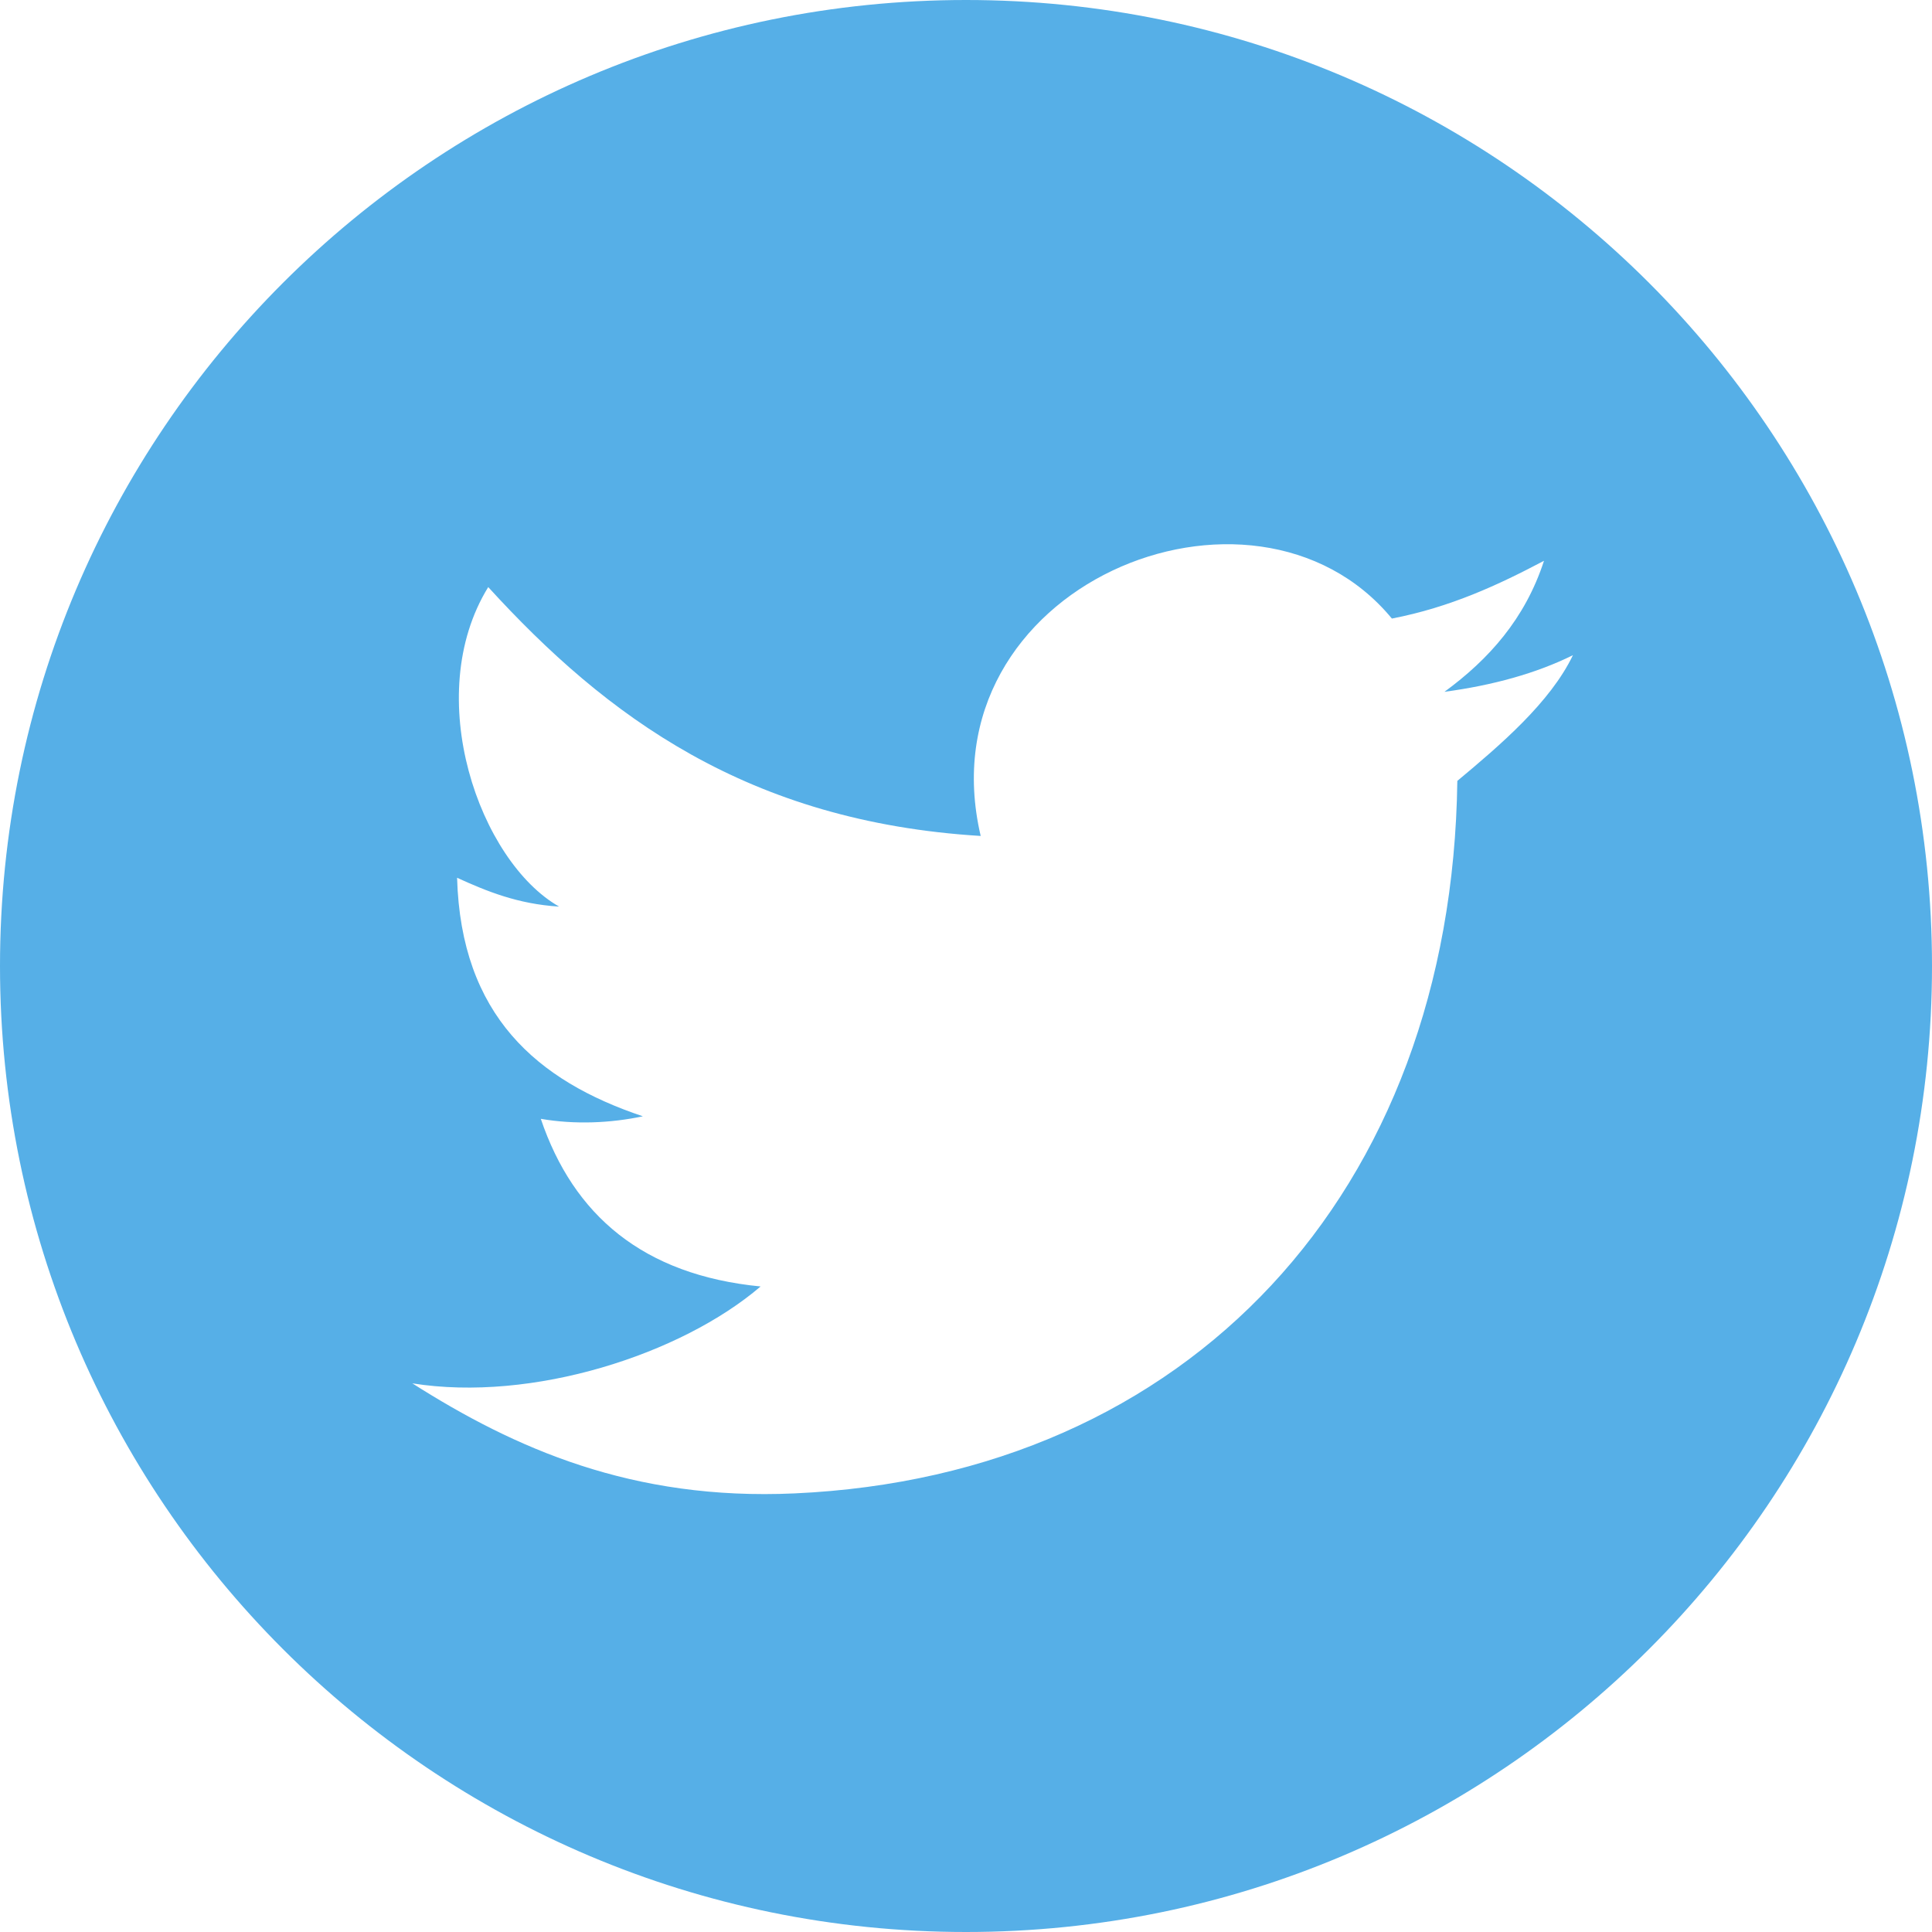 <?xml version="1.0" encoding="UTF-8"?>
<svg width="48px" height="48px" viewBox="0 0 48 48" version="1.1" xmlns="http://www.w3.org/2000/svg" xmlns:xlink="http://www.w3.org/1999/xlink">
    <!-- Generator: Sketch 52.5 (67469) - http://www.bohemiancoding.com/sketch -->
    <title>Twitter_ico</title>
    <desc>Created with Sketch.</desc>
    <g stroke="none" stroke-width="1" fill="none" fill-rule="evenodd" opacity="1">
        <g id="Thales-AIR-524" transform="translate(-1728, -571)" fill="#56afe7" fill-rule="nonzero">
            <path d="M1752,571 C1738.744,571 1728,581.744 1728,595 C1728,608.256 1738.744,619 1752,619 C1765.256,619 1776,608.256 1776,595 C1776,581.744 1765.256,571 1752,571 Z M1764.207,590.401 C1764.071,600.645 1757.52,607.662 1747.741,608.103 C1743.708,608.287 1740.787,606.984 1738.244,605.369 C1741.224,605.845 1744.921,604.653 1746.897,602.962 C1743.976,602.677 1742.246,601.19 1741.436,598.797 C1742.281,598.943 1743.17,598.904 1743.972,598.734 C1741.336,597.852 1739.453,596.223 1739.356,592.808 C1740.096,593.145 1740.867,593.461 1741.891,593.524 C1739.918,592.402 1738.459,588.299 1740.13,585.586 C1743.059,588.796 1746.581,591.415 1752.365,591.769 C1750.913,585.562 1759.139,582.196 1762.581,586.368 C1764.036,586.086 1765.221,585.534 1766.36,584.933 C1765.891,586.375 1764.988,587.382 1763.887,588.188 C1765.096,588.025 1766.166,587.729 1767.079,587.278 C1766.513,588.455 1765.273,589.512 1764.207,590.401 Z" id="Twitter_ico"></path>
        </g>
    </g>
</svg>